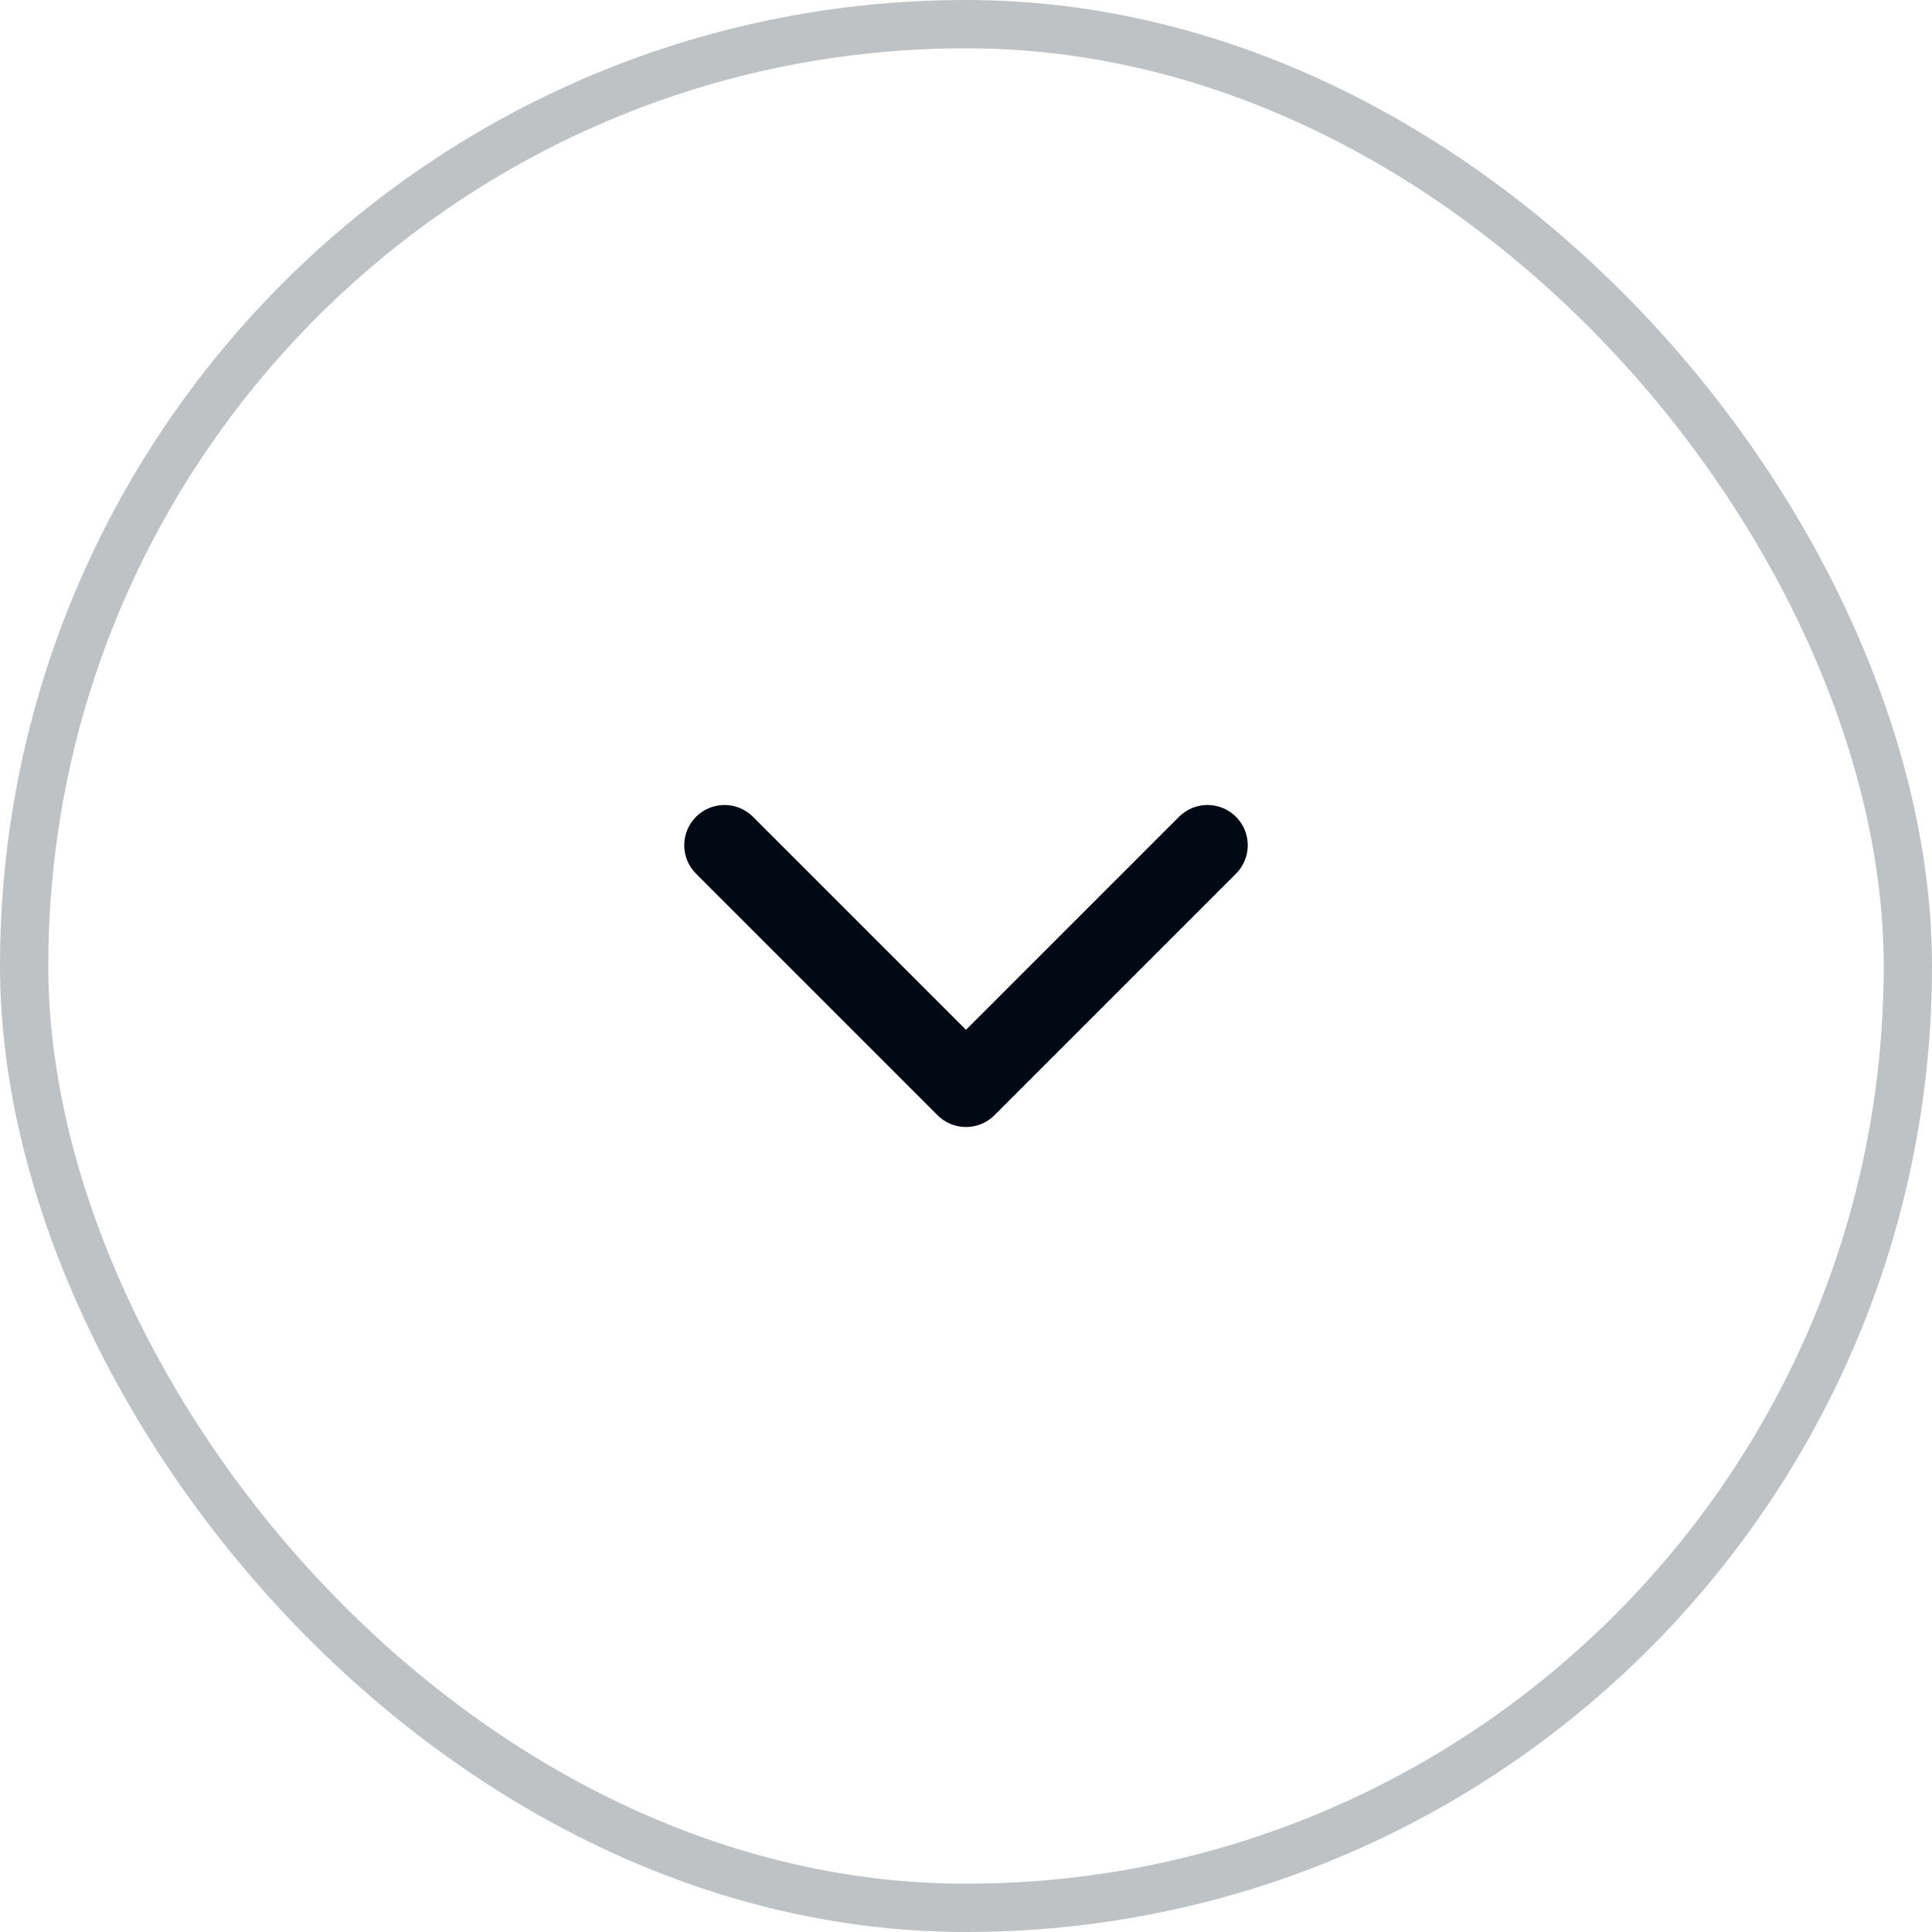 <svg width="48" height="48" viewBox="0 0 48 48" fill="none" xmlns="http://www.w3.org/2000/svg">
<rect x="0.6" y="0.6" width="46.8" height="46.8" rx="23.4" stroke="#BFC2C4" stroke-width="1.2"/>
<path d="M18 21L24 27L30 21" stroke="#000914" stroke-width="2" stroke-linecap="round" stroke-linejoin="round"/>
</svg>
